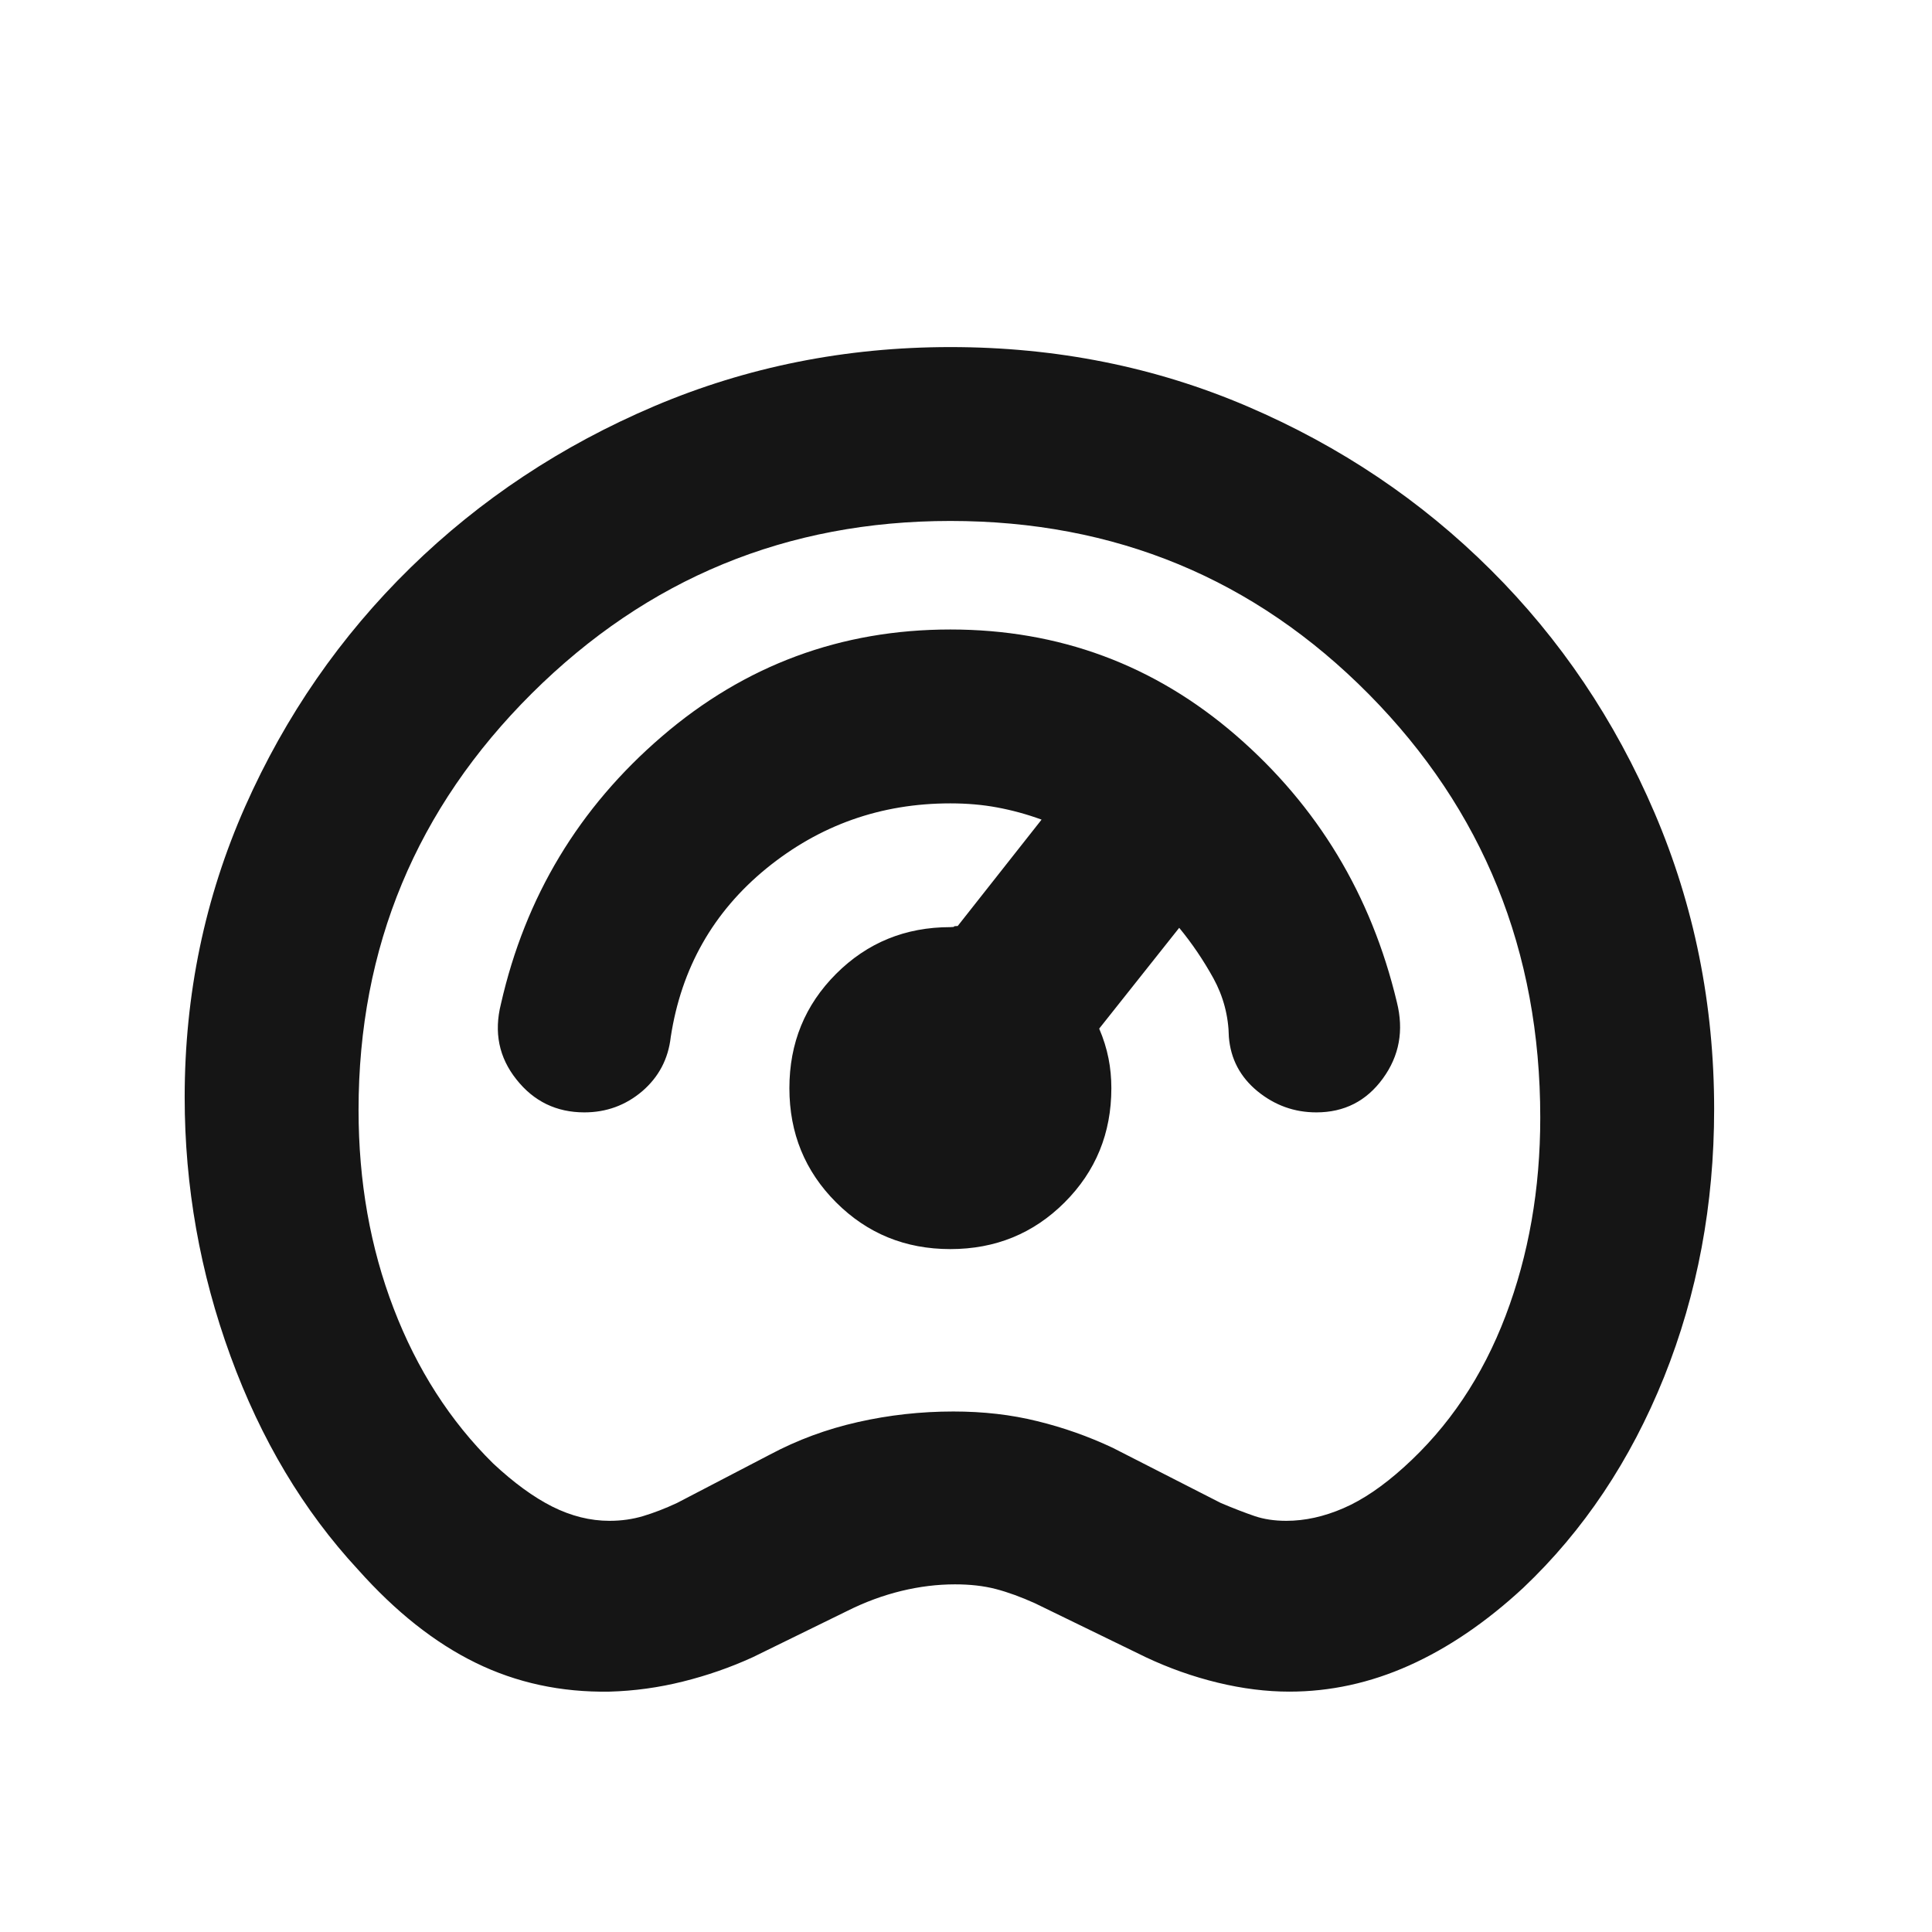 <svg width="17" height="17" viewBox="0 0 17 17" fill="none" xmlns="http://www.w3.org/2000/svg">
<mask id="mask0_63_319" style="mask-type:alpha" maskUnits="userSpaceOnUse" x="0" y="0" width="17" height="17">
<rect x="0.362" y="0.975" width="16" height="16" fill="#D9D9D9"/>
</mask>
<g mask="url(#mask0_63_319)">
<path d="M5.363 14.885C4.937 14.892 4.544 14.807 4.185 14.631C3.825 14.455 3.481 14.182 3.151 13.812C2.67 13.293 2.296 12.667 2.028 11.932C1.76 11.198 1.625 10.439 1.625 9.655C1.625 8.749 1.803 7.897 2.157 7.097C2.512 6.297 2.997 5.597 3.611 4.996C4.226 4.395 4.941 3.921 5.757 3.574C6.572 3.228 7.441 3.054 8.362 3.054C9.295 3.054 10.168 3.229 10.981 3.578C11.794 3.927 12.507 4.406 13.118 5.015C13.73 5.624 14.21 6.337 14.559 7.153C14.908 7.969 15.083 8.838 15.083 9.76C15.083 10.599 14.936 11.385 14.642 12.118C14.347 12.851 13.934 13.469 13.403 13.972C13.078 14.273 12.743 14.501 12.399 14.655C12.055 14.809 11.704 14.885 11.345 14.885C11.144 14.885 10.934 14.859 10.715 14.806C10.496 14.753 10.286 14.678 10.084 14.583L9.106 14.107C8.984 14.052 8.869 14.01 8.762 13.982C8.654 13.954 8.535 13.941 8.403 13.941C8.249 13.941 8.092 13.96 7.931 13.999C7.771 14.038 7.613 14.096 7.457 14.174L6.622 14.583C6.427 14.672 6.223 14.743 6.01 14.796C5.798 14.849 5.582 14.879 5.363 14.885ZM5.363 13.382C5.468 13.382 5.567 13.368 5.66 13.34C5.753 13.312 5.852 13.274 5.957 13.225L6.775 12.799C7.017 12.67 7.274 12.575 7.549 12.513C7.823 12.451 8.103 12.42 8.389 12.42C8.652 12.42 8.898 12.448 9.127 12.505C9.357 12.561 9.577 12.639 9.79 12.739L10.742 13.225C10.858 13.274 10.957 13.312 11.039 13.34C11.121 13.368 11.214 13.382 11.319 13.382C11.483 13.382 11.65 13.345 11.821 13.271C11.992 13.197 12.168 13.077 12.351 12.912C12.746 12.557 13.045 12.112 13.248 11.578C13.451 11.044 13.553 10.463 13.553 9.834C13.553 8.367 13.05 7.126 12.045 6.109C11.039 5.092 9.812 4.584 8.362 4.584C6.924 4.584 5.697 5.09 4.68 6.101C3.664 7.112 3.155 8.334 3.155 9.767C3.155 10.396 3.258 10.978 3.464 11.514C3.669 12.049 3.961 12.504 4.339 12.877C4.521 13.047 4.695 13.174 4.86 13.257C5.026 13.34 5.193 13.382 5.363 13.382ZM8.362 10.991C8.759 10.991 9.094 10.854 9.368 10.58C9.642 10.306 9.779 9.971 9.779 9.575C9.779 9.486 9.771 9.398 9.754 9.313C9.737 9.227 9.71 9.14 9.672 9.051L10.376 8.164C10.489 8.301 10.589 8.449 10.677 8.608C10.764 8.767 10.81 8.939 10.813 9.125C10.829 9.319 10.913 9.477 11.065 9.602C11.217 9.726 11.389 9.788 11.583 9.788C11.828 9.788 12.023 9.689 12.168 9.49C12.313 9.291 12.354 9.067 12.291 8.817C12.066 7.875 11.594 7.093 10.876 6.471C10.158 5.85 9.32 5.539 8.362 5.539C7.4 5.539 6.553 5.853 5.824 6.48C5.094 7.107 4.622 7.891 4.408 8.833C4.345 9.083 4.39 9.305 4.544 9.498C4.697 9.692 4.897 9.788 5.142 9.788C5.335 9.788 5.505 9.726 5.651 9.602C5.796 9.477 5.88 9.319 5.902 9.125C5.995 8.519 6.275 8.025 6.743 7.642C7.212 7.26 7.751 7.069 8.362 7.069C8.509 7.069 8.647 7.081 8.775 7.105C8.904 7.129 9.034 7.164 9.165 7.212L8.427 8.148C8.405 8.148 8.394 8.15 8.395 8.153C8.395 8.156 8.385 8.158 8.362 8.158C7.966 8.158 7.631 8.295 7.357 8.569C7.083 8.843 6.946 9.178 6.946 9.575C6.946 9.971 7.083 10.306 7.357 10.58C7.631 10.854 7.966 10.991 8.362 10.991Z" fill="#151515"/>
</g>
</svg>

